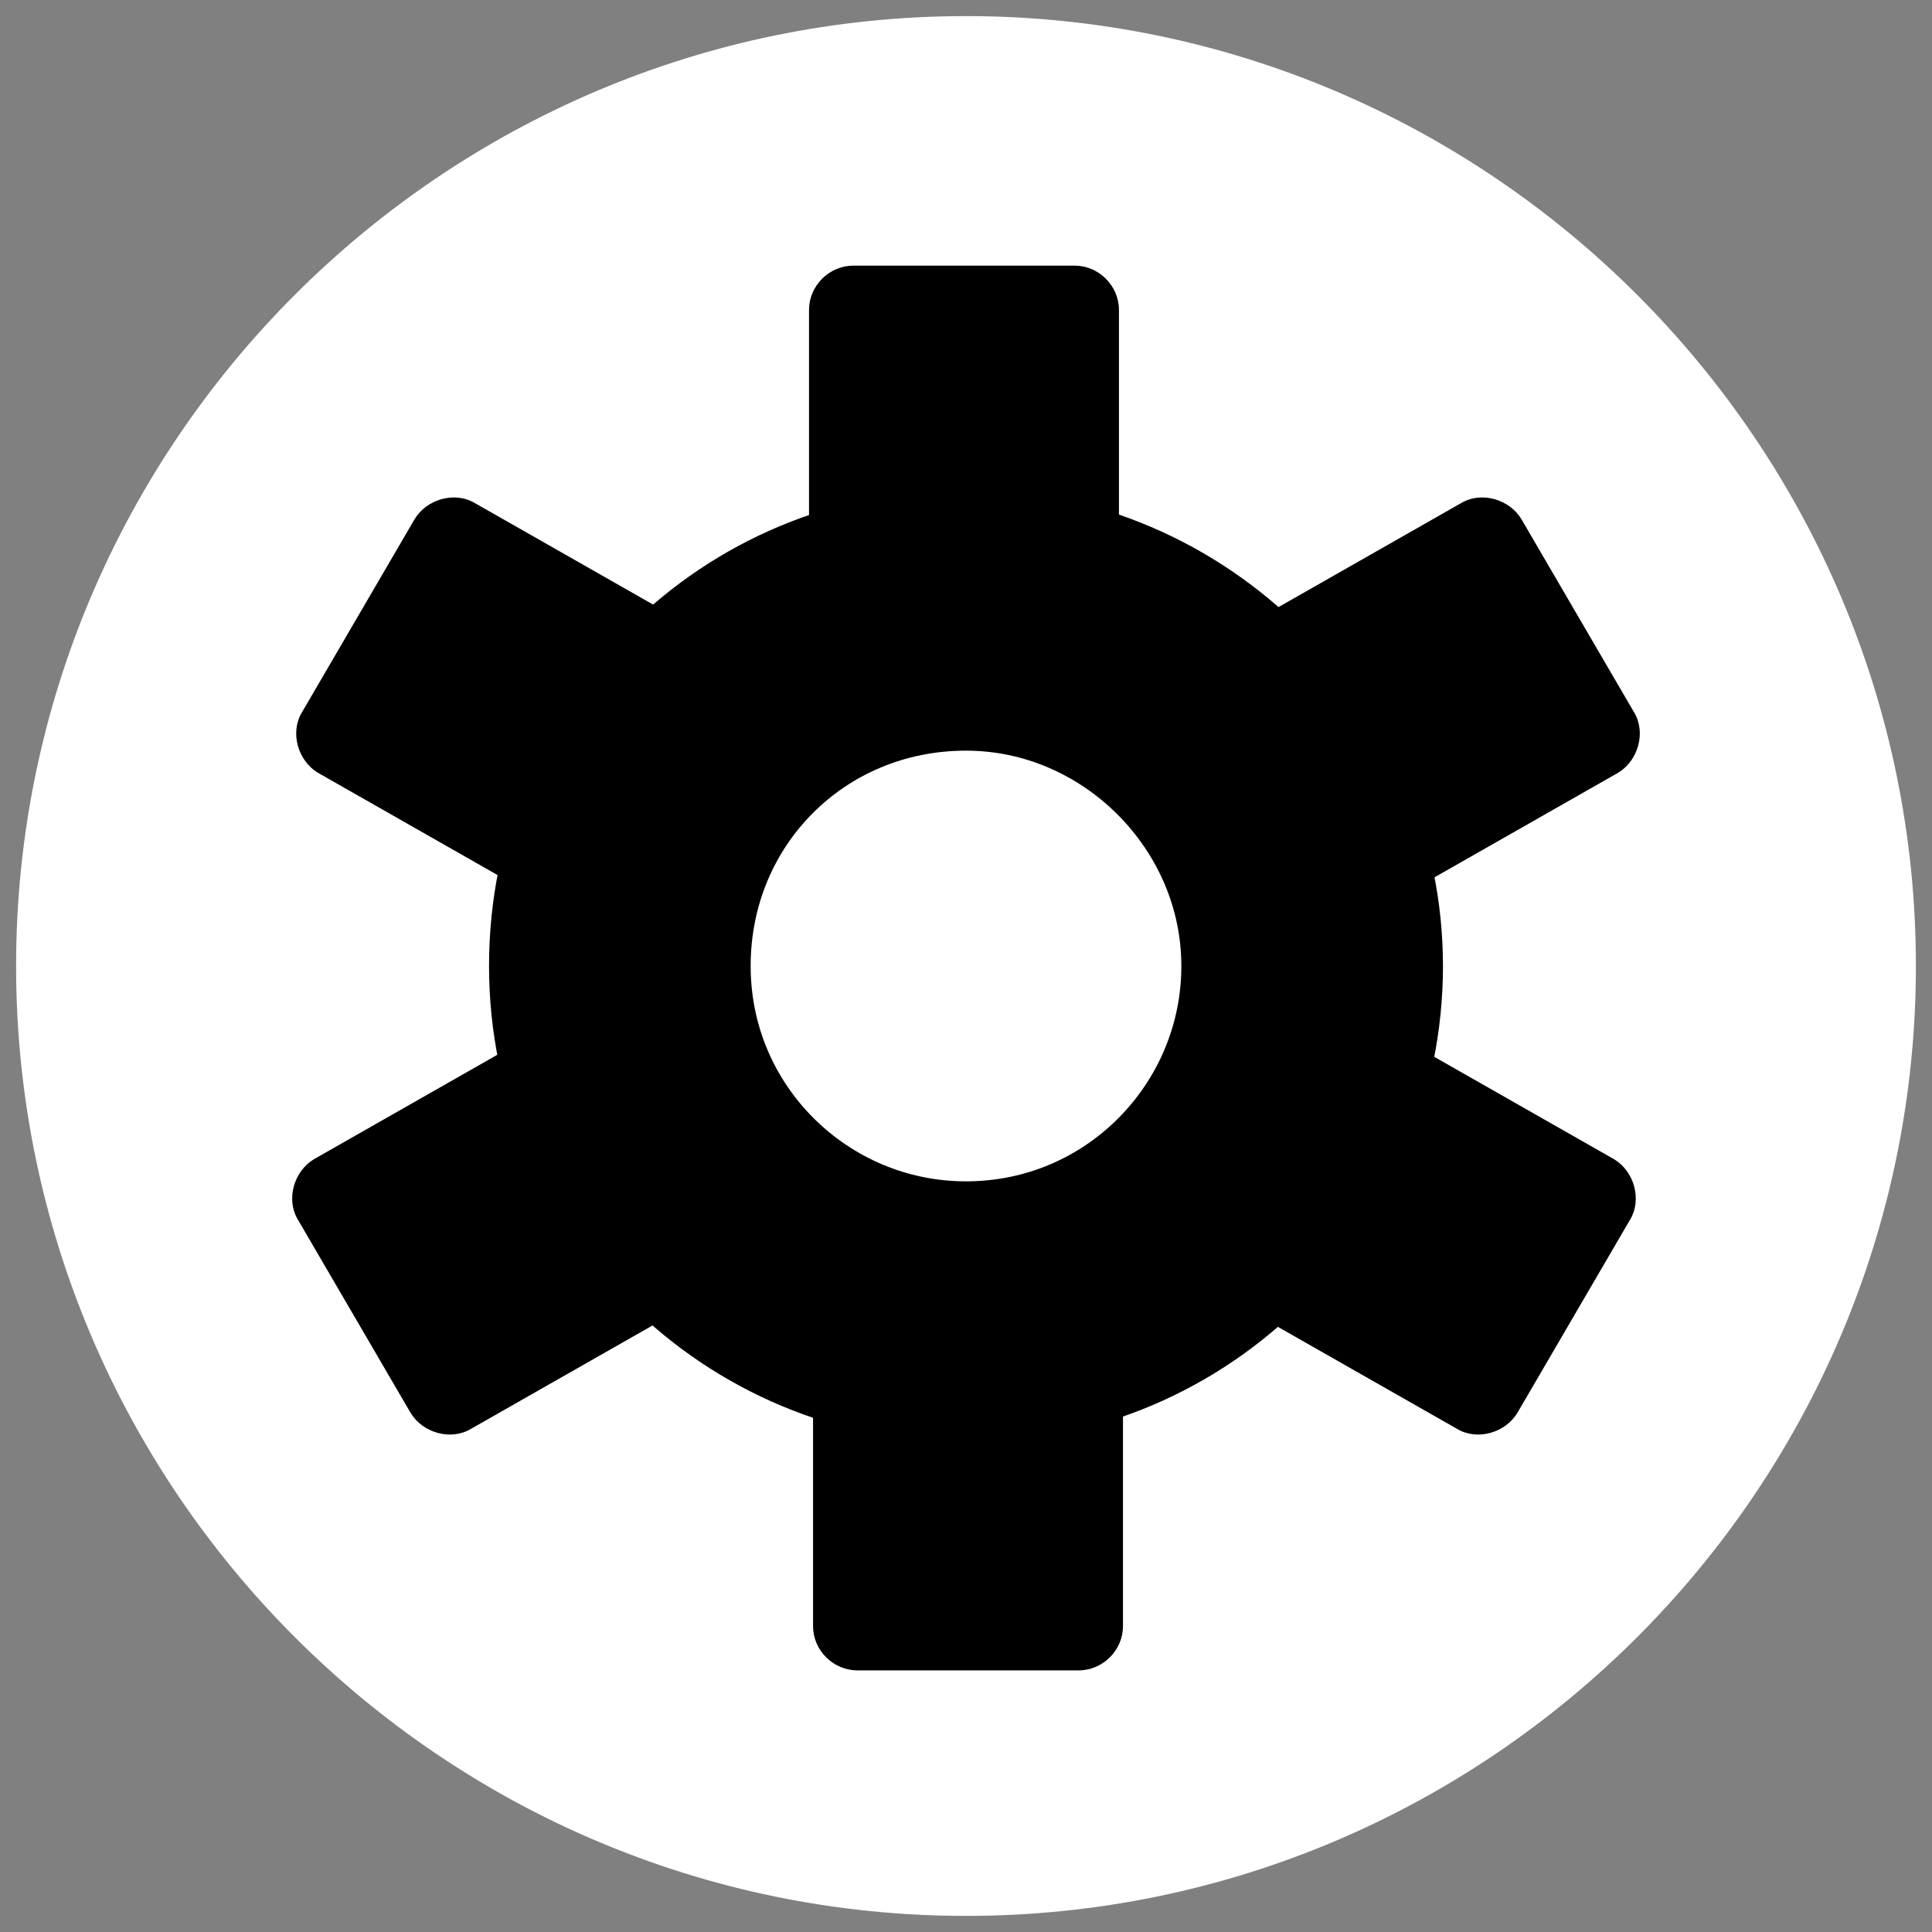 <?xml version="1.0" encoding="utf-8"?>
<svg version="1.1" id="Ebene_1" xmlns="http://www.w3.org/2000/svg" xmlns:xlink="http://www.w3.org/1999/xlink" x="0px" y="0px"
	 viewBox="0 0 48 48" style="enable-background:new 0 0 48 48;" xml:space="preserve">
<rect x="0" y="0" width="48" height="48" fill="#808080" stroke="none"/>
<style type="text/css">
	.st0{fill-rule:evenodd;clip-rule:evenodd;fill:#FFFFFF;}
	.st1{fill-rule:evenodd;clip-rule:evenodd;}
	.st2{fill:none;stroke:#000000;stroke-width:6.5;}
</style>
<g id="Menu-Icons-EXPORT">
	<g id="EXPORT" transform="translate(-1066, -5617)">
		<g id="settings" transform="translate(1066, 5617)">
			<path id="Fill-1" class="st0" d="M24,47.6C11,47.6,0.4,37,0.4,24S11,0.4,24,0.4S47.6,11,47.6,24S37,47.6,24,47.6"/>
			<path id="Fill-6" class="st1" d="M20.1,15.9V7.7c0-0.6,0.5-1.1,1.1-1.1h5.5c0.6,0,1.1,0.5,1.1,1.1v8.3c0,0.6-0.5,1.1-1.1,1.1
				h-5.5C20.6,17,20.1,16.5,20.1,15.9"/>
			<path id="Fill-8" class="st1" d="M29.1,16.6l7.2-4.1c0.5-0.3,1.2-0.1,1.5,0.4l2.8,4.8c0.3,0.5,0.1,1.2-0.4,1.5l-7.2,4.1
				c-0.5,0.3-1.2,0.1-1.5-0.4l-2.8-4.8C28.4,17.6,28.5,16.9,29.1,16.6"/>
			<path id="Fill-10" class="st1" d="M32.9,24.7l7.2,4.1c0.5,0.3,0.7,1,0.4,1.5l-2.8,4.8c-0.3,0.5-1,0.7-1.5,0.4l-7.2-4.1
				c-0.5-0.3-0.7-1-0.4-1.5l2.8-4.8C31.7,24.6,32.4,24.4,32.9,24.7"/>
			<path id="Fill-12" class="st1" d="M27.9,32.1v8.3c0,0.6-0.5,1.1-1.1,1.1h-5.5c-0.6,0-1.1-0.5-1.1-1.1v-8.3c0-0.6,0.5-1.1,1.1-1.1
				h5.5C27.4,31,27.9,31.5,27.9,32.1"/>
			<path id="Fill-14" class="st1" d="M18.9,31.4l-7.2,4.1c-0.5,0.3-1.2,0.1-1.5-0.4l-2.8-4.8c-0.3-0.5-0.1-1.2,0.4-1.5l7.2-4.1
				c0.5-0.3,1.2-0.1,1.5,0.4l2.8,4.8C19.6,30.4,19.5,31.1,18.9,31.4"/>
			<path id="Fill-16" class="st1" d="M15.1,23.3l-7.2-4.1c-0.5-0.3-0.7-1-0.4-1.5l2.8-4.8c0.3-0.5,1-0.7,1.5-0.4l7.2,4.1
				c0.5,0.3,0.7,1,0.4,1.5l-2.8,4.8C16.3,23.4,15.6,23.6,15.1,23.3"/>
			<path id="Stroke-18" class="st2" d="M32.6,24c0,4.7-3.8,8.6-8.6,8.6c-4.7,0-8.6-3.8-8.6-8.6s3.8-8.6,8.6-8.6
				C28.7,15.4,32.6,19.3,32.6,24z"/>
		</g>
	</g>
</g>
</svg>

